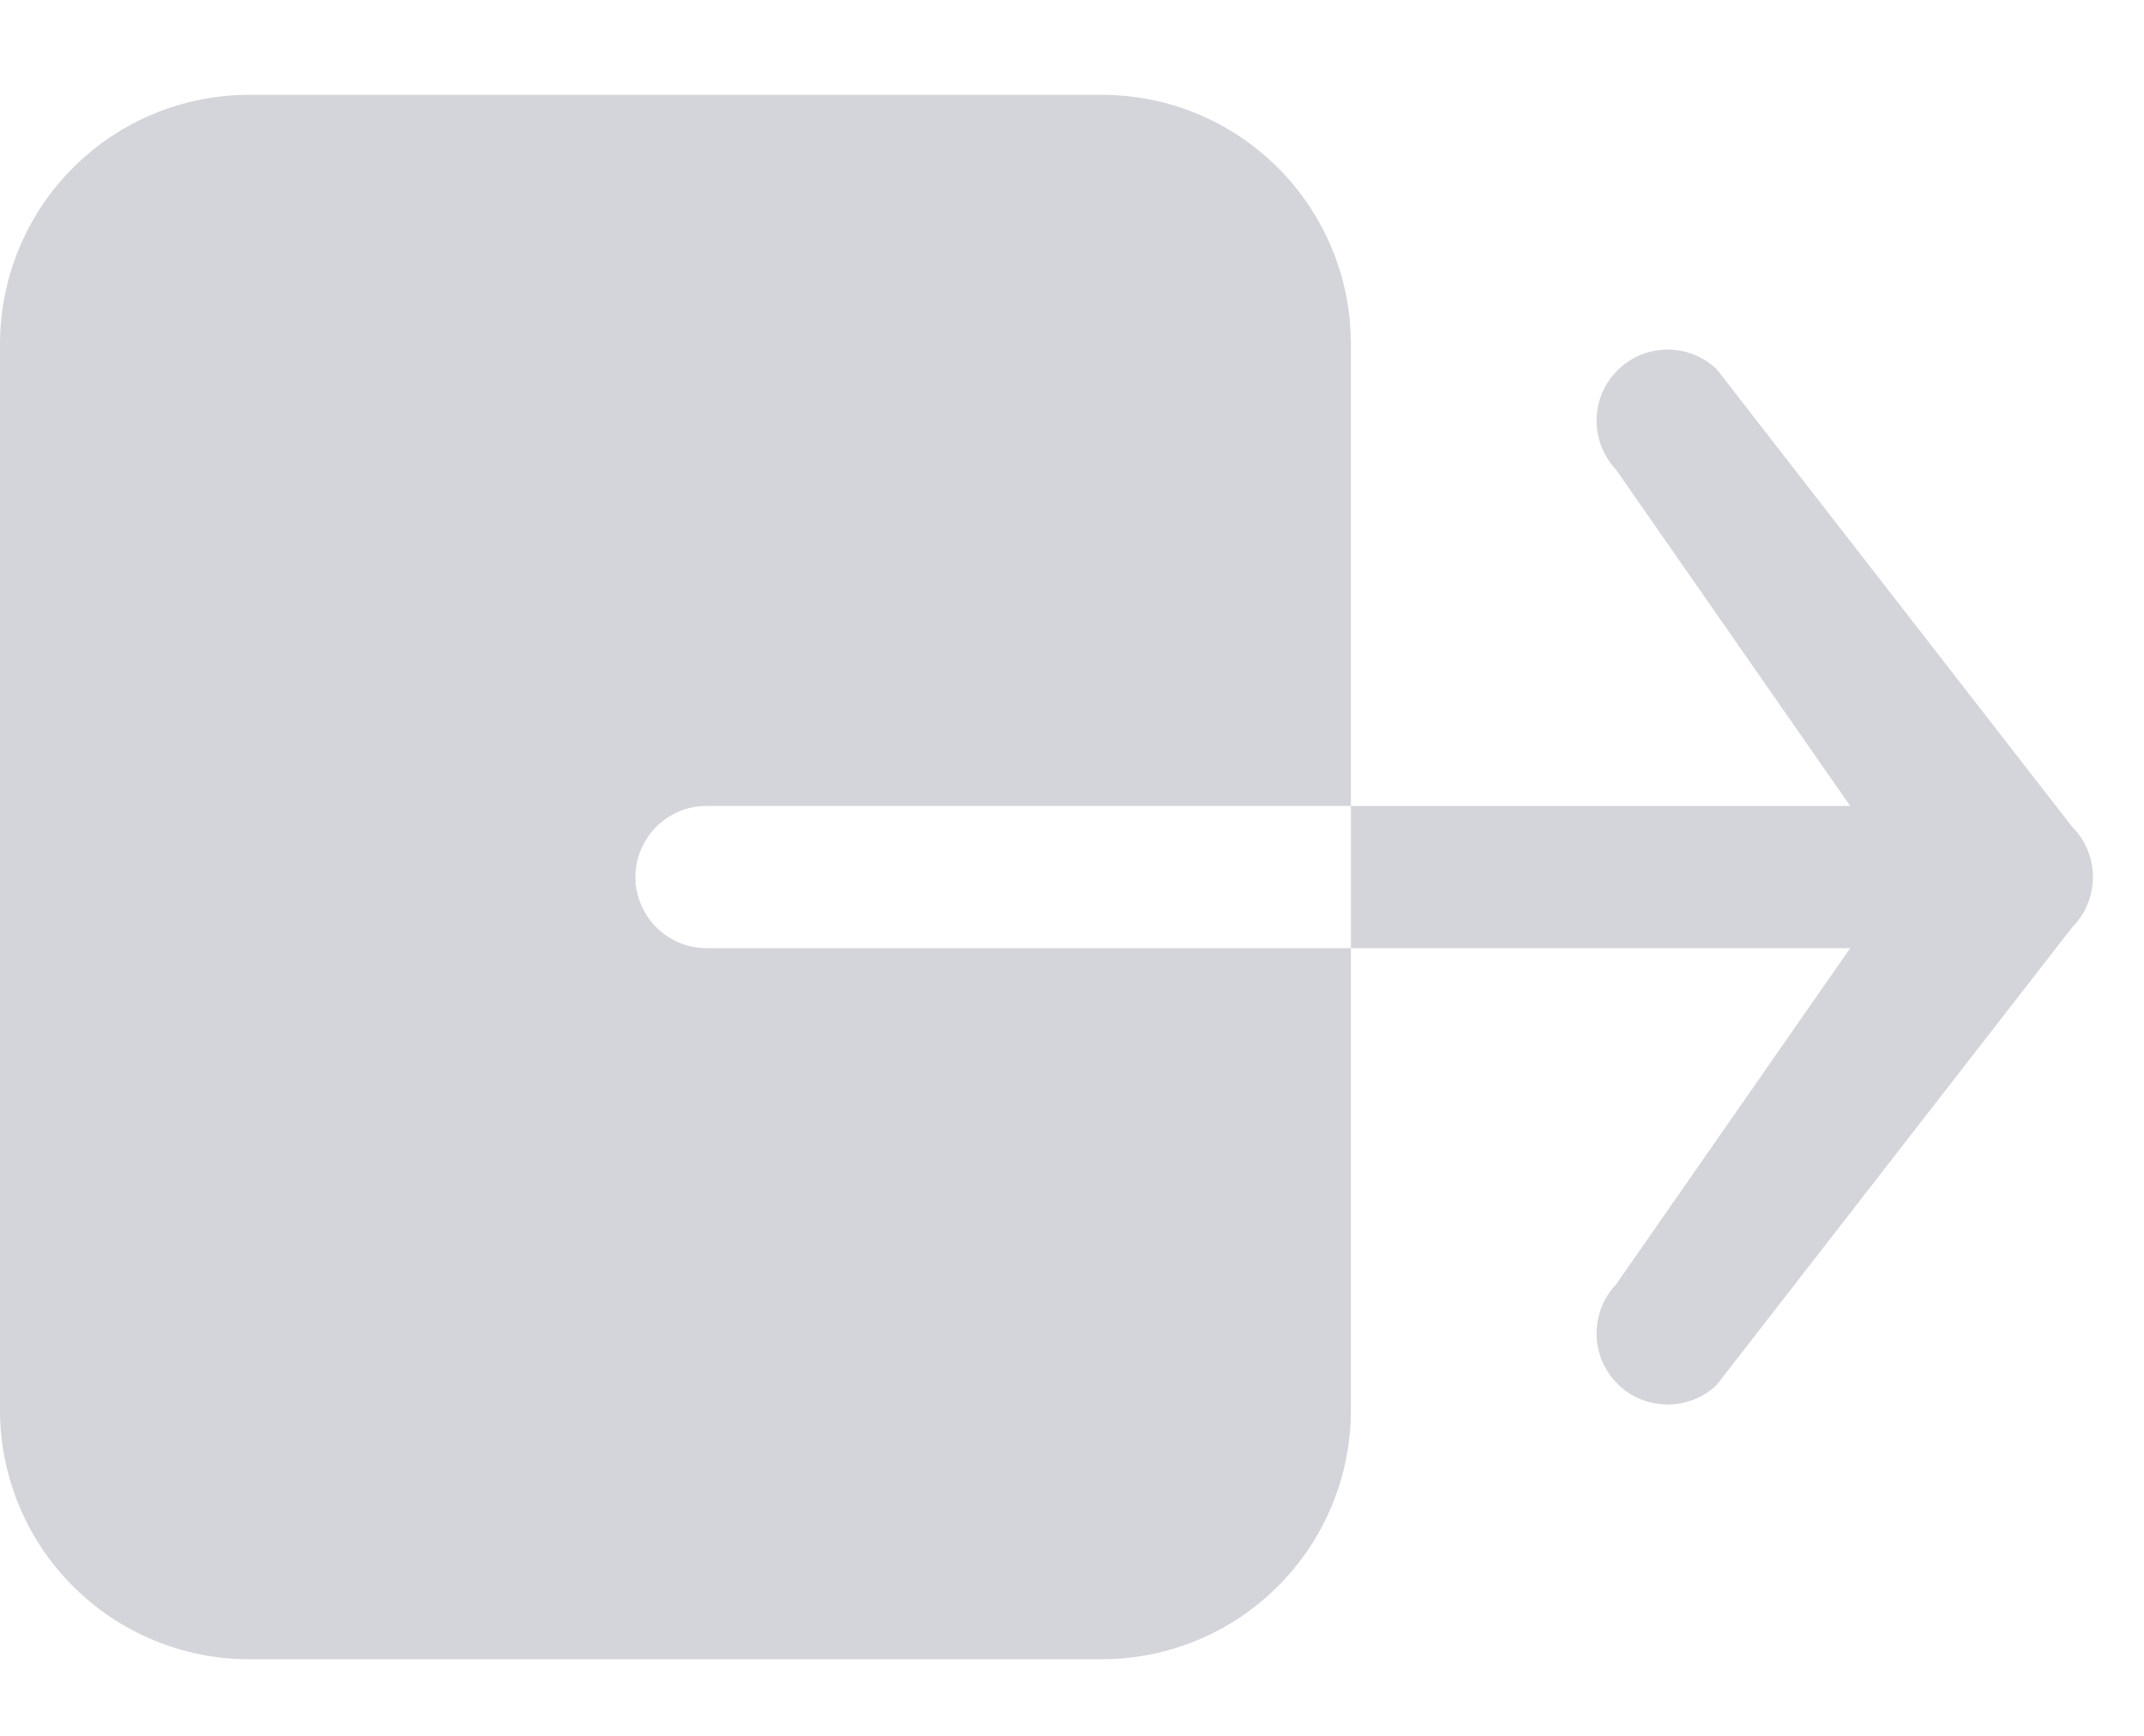 <svg width="21" height="17" viewBox="0 0 21 17" fill="none" xmlns="http://www.w3.org/2000/svg">
<path d="M13.232 13.813V9.286H6.921C6.736 9.286 6.559 9.212 6.428 9.082C6.298 8.951 6.224 8.774 6.224 8.589C6.224 8.405 6.298 8.228 6.428 8.097C6.559 7.966 6.736 7.893 6.921 7.893H13.232V3.366C13.231 2.72 12.974 2.1 12.517 1.643C12.06 1.186 11.441 0.929 10.795 0.929H2.438C1.791 0.929 1.172 1.186 0.715 1.643C0.258 2.1 0.001 2.72 0 3.366V13.813C0.001 14.459 0.258 15.079 0.715 15.535C1.172 15.992 1.791 16.249 2.438 16.25H10.795C11.441 16.249 12.06 15.992 12.517 15.535C12.974 15.079 13.231 14.459 13.232 13.813Z" fill="#D3D5DA"/>
<path d="M18.122 9.286L15.829 12.579C15.704 12.711 15.636 12.886 15.638 13.068C15.64 13.249 15.713 13.423 15.842 13.552C15.97 13.68 16.144 13.753 16.325 13.755C16.507 13.758 16.682 13.689 16.814 13.564L20.296 9.082C20.427 8.951 20.5 8.774 20.5 8.59C20.5 8.405 20.427 8.228 20.296 8.097L16.814 3.615C16.682 3.49 16.507 3.421 16.325 3.424C16.144 3.426 15.97 3.499 15.842 3.628C15.713 3.756 15.64 3.929 15.638 4.111C15.636 4.293 15.704 4.468 15.829 4.6L18.122 7.893H13.232V9.286H18.122Z" fill="#D3D5DA"/>
</svg>
